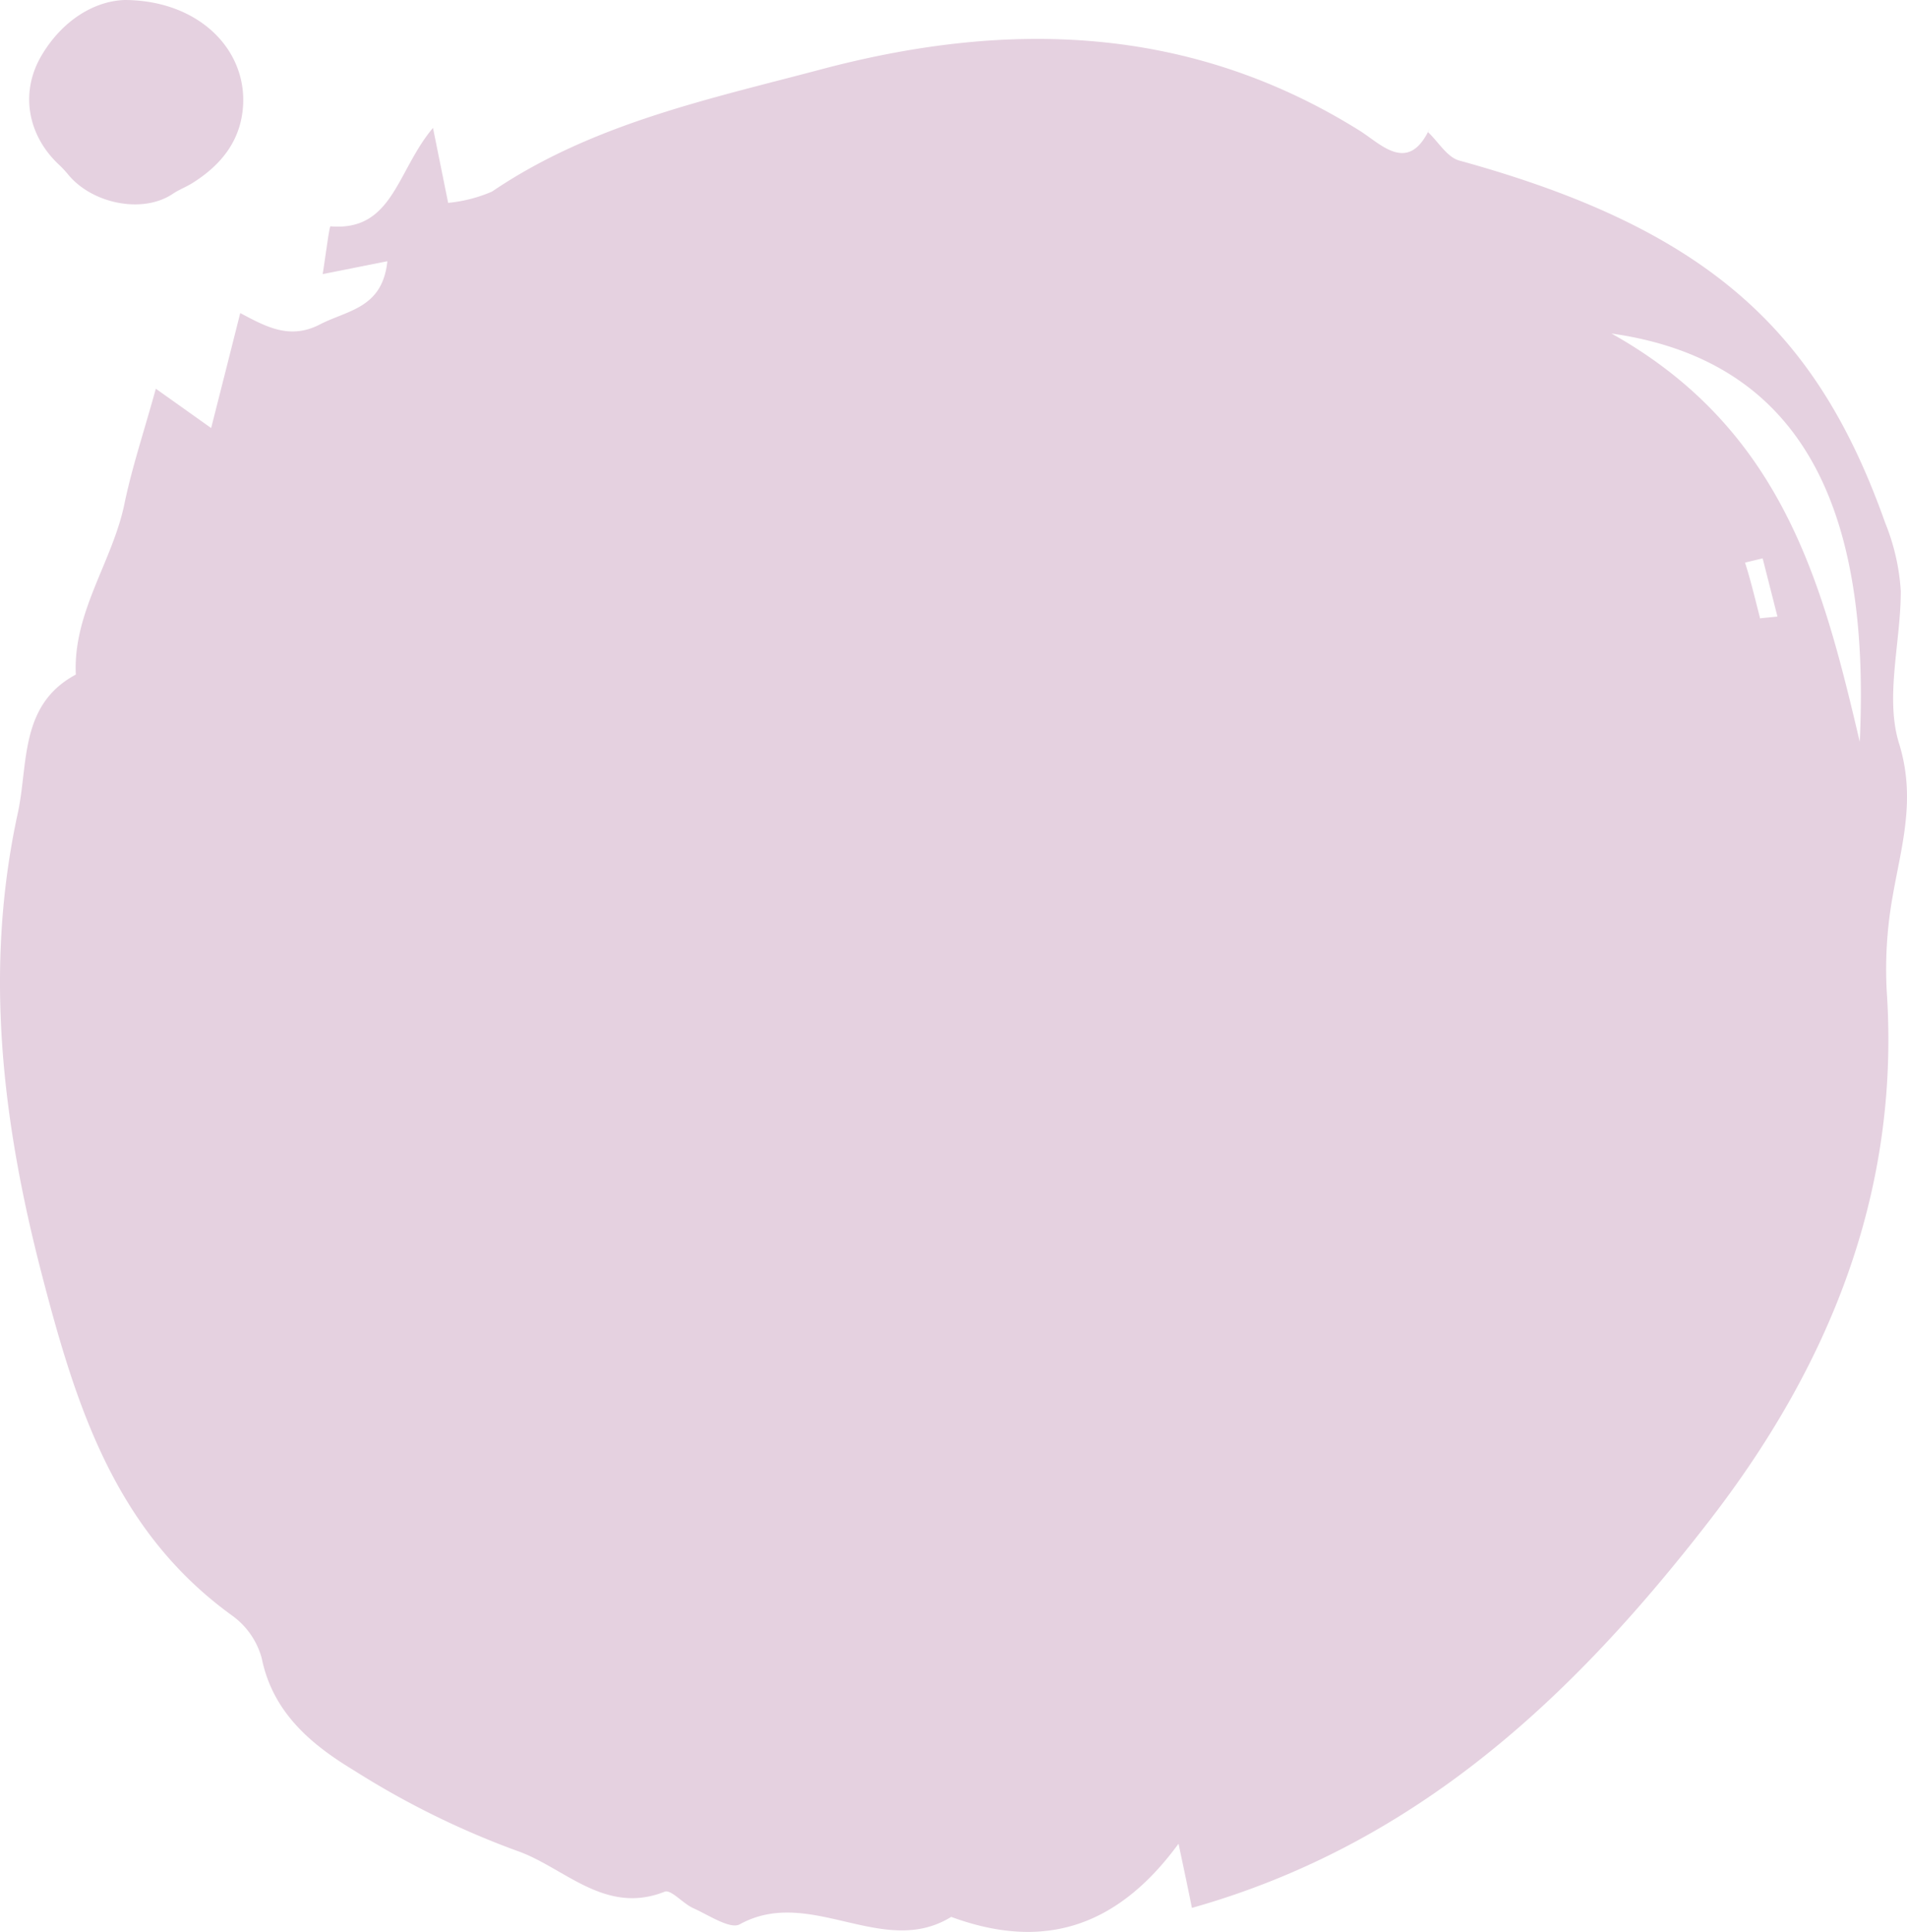 <svg xmlns="http://www.w3.org/2000/svg" width="392" height="397" fill="none"><path fill="#E5D1E0" d="M25.604 0c14.938.045 24.925 9.813 24.374 21.459-.352 7.274-4.4 12.389-10.423 16.155-1.286.81-2.74 1.348-3.995 2.19-6.275 4.25-16.775 2.03-21.658-4.07a23.526 23.526 0 0 0-2.09-2.182C5.584 27.49 4.16 18.83 8.523 11.434 12.884 4.04 19.535.204 25.603 0ZM293.508 27.12c2.137 1.992 3.948 5.181 6.448 5.87 51.976 14.277 73.817 35.693 87.581 74.504a44.523 44.523 0 0 1 3.187 13.987c0 10.473-3.26 21.742-.398 31.164 3.622 11.524.507 21.163-1.304 31.708a84.291 84.291 0 0 0-1.16 19.785c2.681 41.383-12.205 77.113-36.763 108.712-27.636 35.621-59.728 66.133-106.09 79.215-.725-3.624-1.413-6.885-2.753-13.191-13.076 17.865-28.506 21.743-46.725 15.039-14.053 8.661-28.976-6.45-43.464 1.522-1.956 1.087-6.375-1.884-9.526-3.298-2.137-.942-4.6-3.913-5.904-3.406-12.424 4.928-20.718-5.146-30.606-8.48A174.364 174.364 0 0 1 72.744 363.8c-8.693-5.255-16.662-11.814-18.944-23.047a15.943 15.943 0 0 0-6.048-8.733c-24.123-17.394-32.164-43.159-39.227-70.409-8.15-31.454-11.808-62.691-4.854-94.58 2.173-10.037.29-22.177 11.917-28.41-.616-12.828 7.534-23.155 9.997-35.114 1.557-7.5 4.02-14.82 6.447-23.626l11.373 8.08c1.992-7.863 3.803-14.965 5.977-23.626 5.107 2.681 10.069 5.58 16.335 2.355 5.723-2.971 12.894-3.297 13.909-13.009l-13.293 2.646c.616-3.914 1.376-9.857 1.593-9.82 12.859 1.086 13.62-11.415 21.08-20.221l3.116 15.4a29.694 29.694 0 0 0 9.019-2.319c20.79-14.096 44.949-19.06 68.601-25.366 38.104-9.929 75.086-8.77 109.713 12.828 4.419 2.754 10.069 9.132 14.488-.543l-.435.833Zm88.777 125.308c2.064-43.485-8.911-77.947-51.035-83.89 35.315 19.75 43.465 51.675 51.035 83.89Zm-20.537-25.366 3.622-.363-3.043-11.958-3.622.87c1.196 3.732 2.101 7.61 3.043 11.233v.218Z"/></svg>